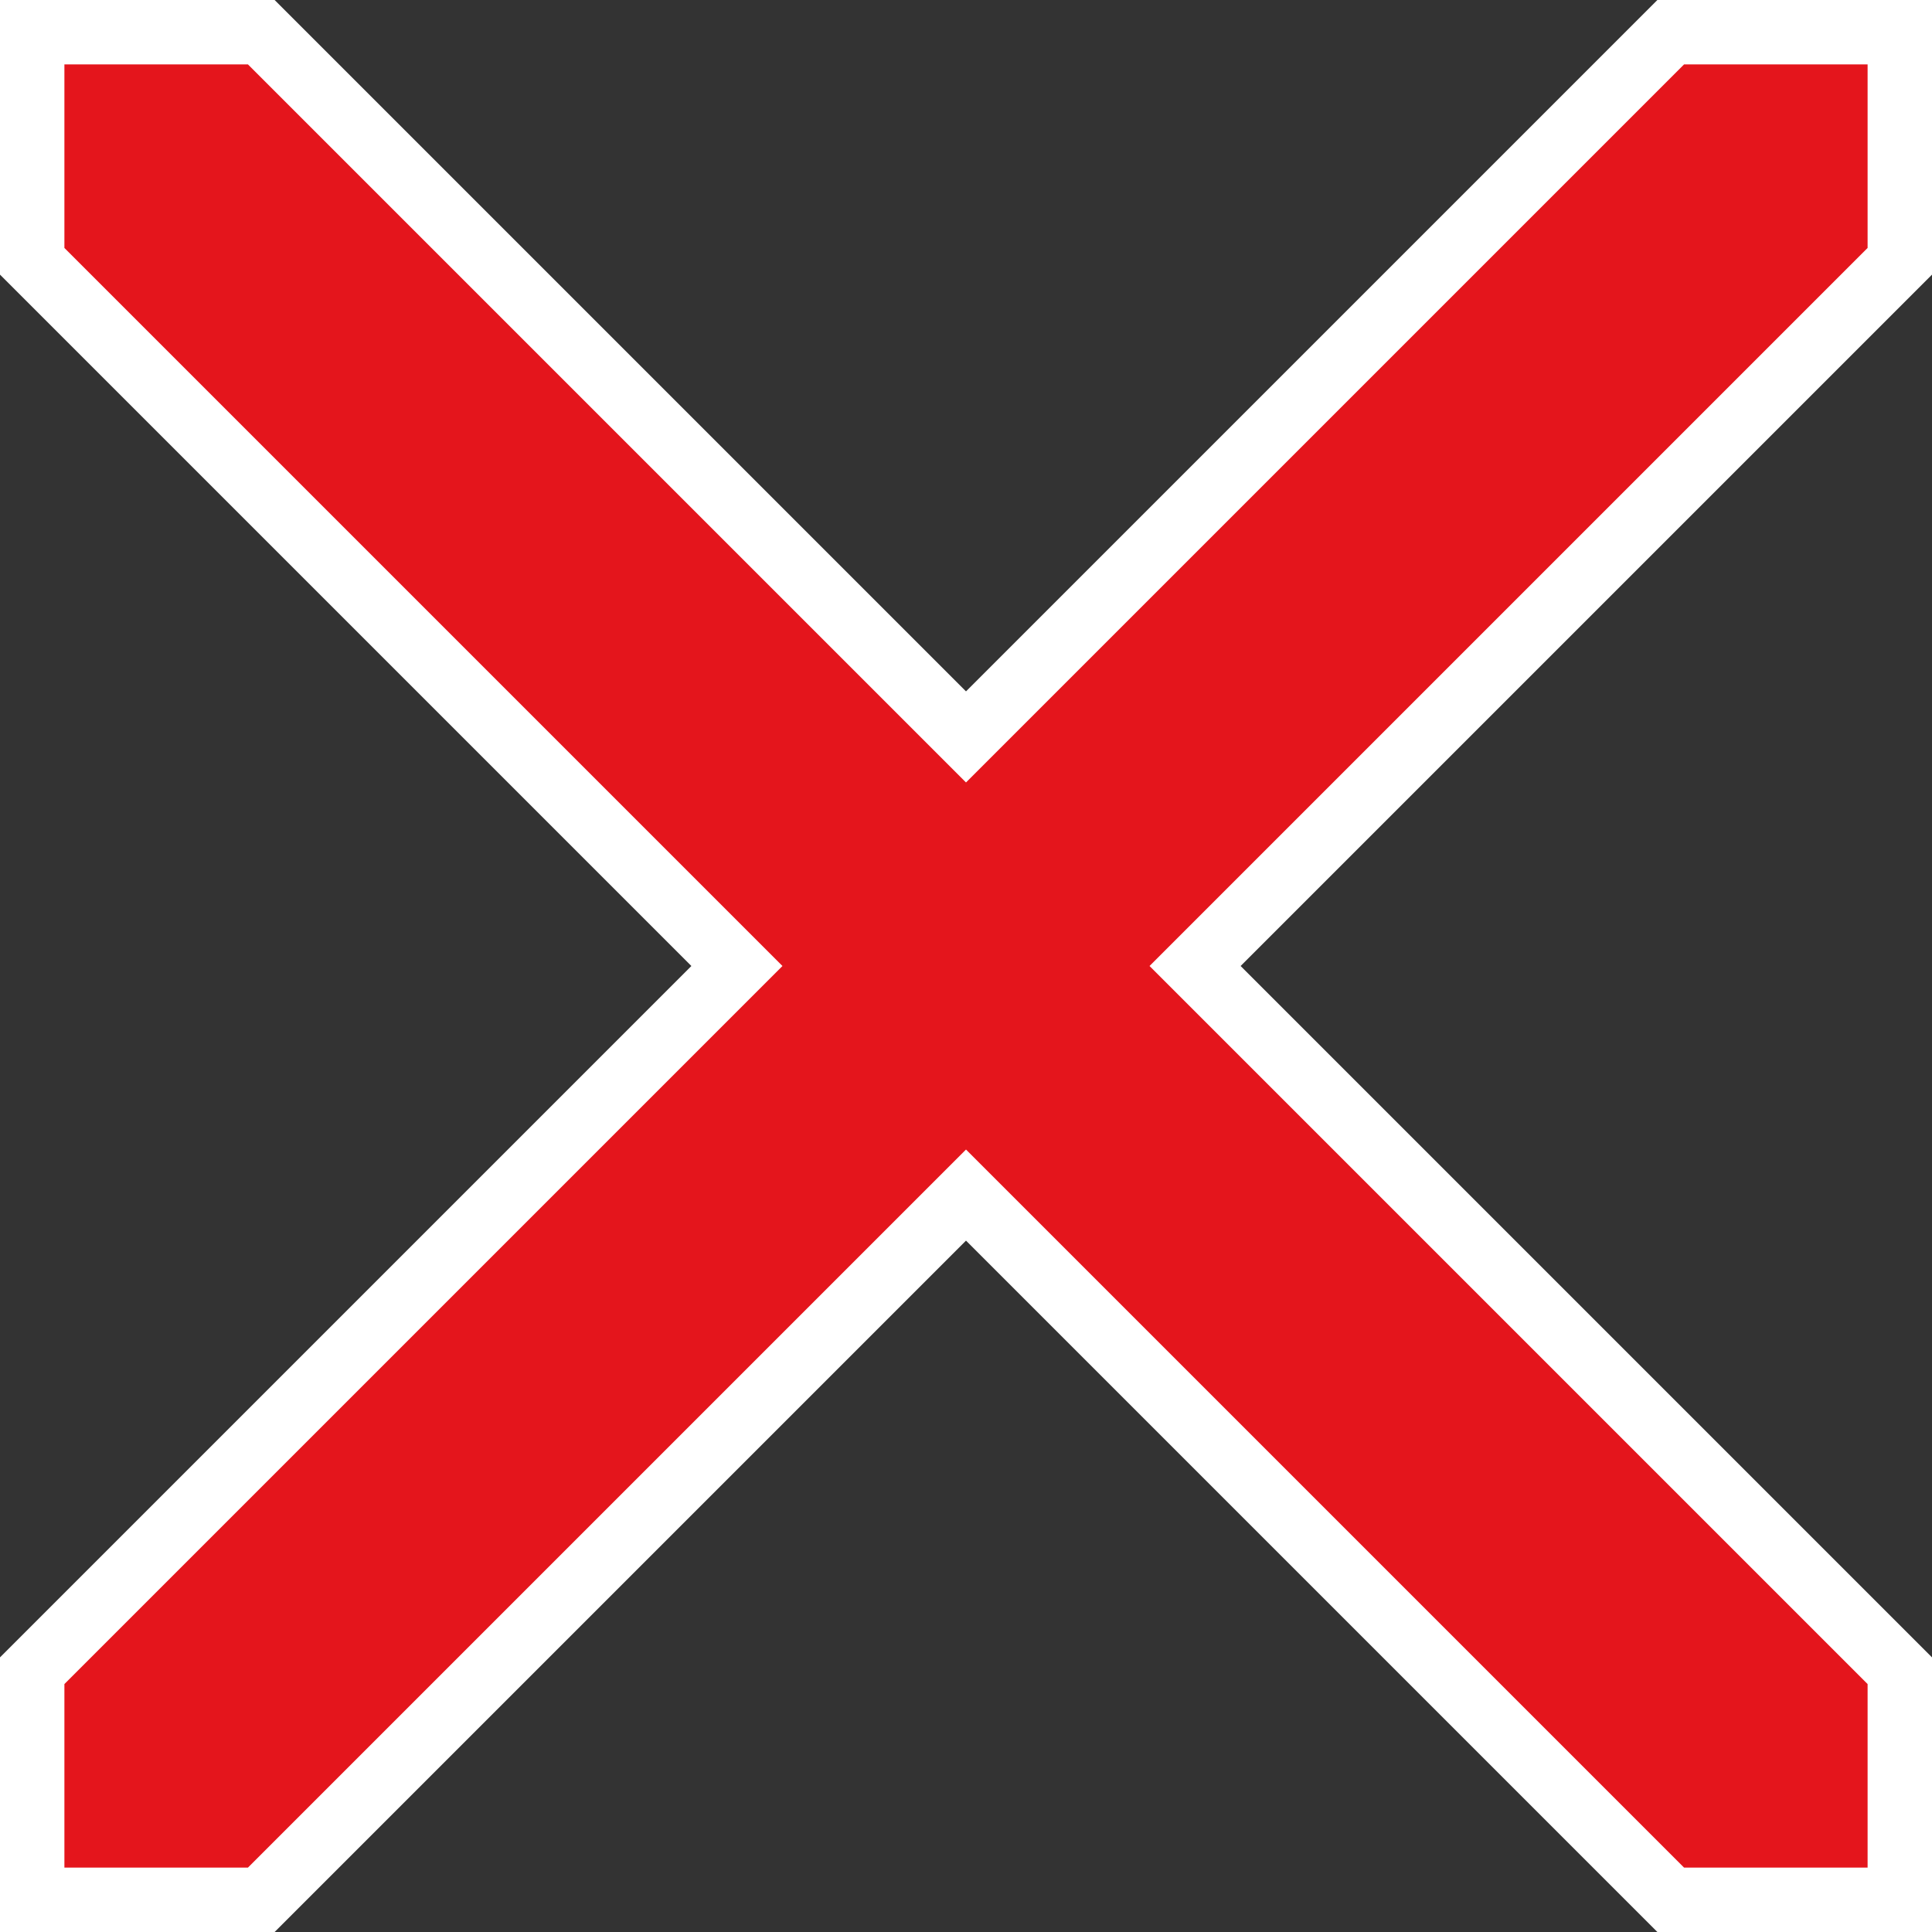 <?xml version="1.0" encoding="UTF-8" standalone="no"?>
<!-- Generator: Adobe Illustrator 29.4.0, SVG Export Plug-In . SVG Version: 9.03 Build 0)  -->

<svg
   version="1.1"
   id="Layer_1"
   x="0px"
   y="0px"
   viewBox="0 0 60 60"
   xml:space="preserve"
   sodipodi:docname="vvz046_c.svg"
   width="60"
   height="60"
   inkscape:version="1.3.2 (091e20e, 2023-11-25, custom)"
   xmlns:inkscape="http://www.inkscape.org/namespaces/inkscape"
   xmlns:sodipodi="http://sodipodi.sourceforge.net/DTD/sodipodi-0.dtd"
   xmlns="http://www.w3.org/2000/svg"
   xmlns:svg="http://www.w3.org/2000/svg"
   xmlns:c2pa="http://c2pa.org/manifest"><rect x="0" y="0" width="60" height="60" fill="#333333" stroke="none"/><defs
   id="defs2" /><sodipodi:namedview
   id="namedview2"
   pagecolor="#ffffff"
   bordercolor="#000000"
   borderopacity="0.25"
   inkscape:showpageshadow="2"
   inkscape:pageopacity="0.0"
   inkscape:pagecheckerboard="0"
   inkscape:deskcolor="#d1d1d1"
   inkscape:zoom="30.316667"
   inkscape:cx="29.983507"
   inkscape:cy="30"
   inkscape:window-width="3840"
   inkscape:window-height="2054"
   inkscape:window-x="2869"
   inkscape:window-y="-11"
   inkscape:window-maximized="1"
   inkscape:current-layer="Layer_1" />
<polygon
   style="fill:none;stroke:#ffffff;stroke-width:4;stroke-miterlimit:10"
   points="30,24.3 7.7,2 2,2 2,7.7 24.3,30 2,52.3 2,58 7.7,58 30,35.7 52.3,58 58,58 58,52.3 35.7,30 58,7.7 58,2 52.3,2 "
   id="polygon1" />
<polygon
   style="fill:#e4151c"
   points="30,24.3 7.7,2 2,2 2,7.7 24.3,30 2,52.3 2,58 7.7,58 30,35.7 52.3,58 58,58 58,52.3 35.7,30 58,7.7 58,2 52.3,2 "
   id="polygon2" />
</svg>
